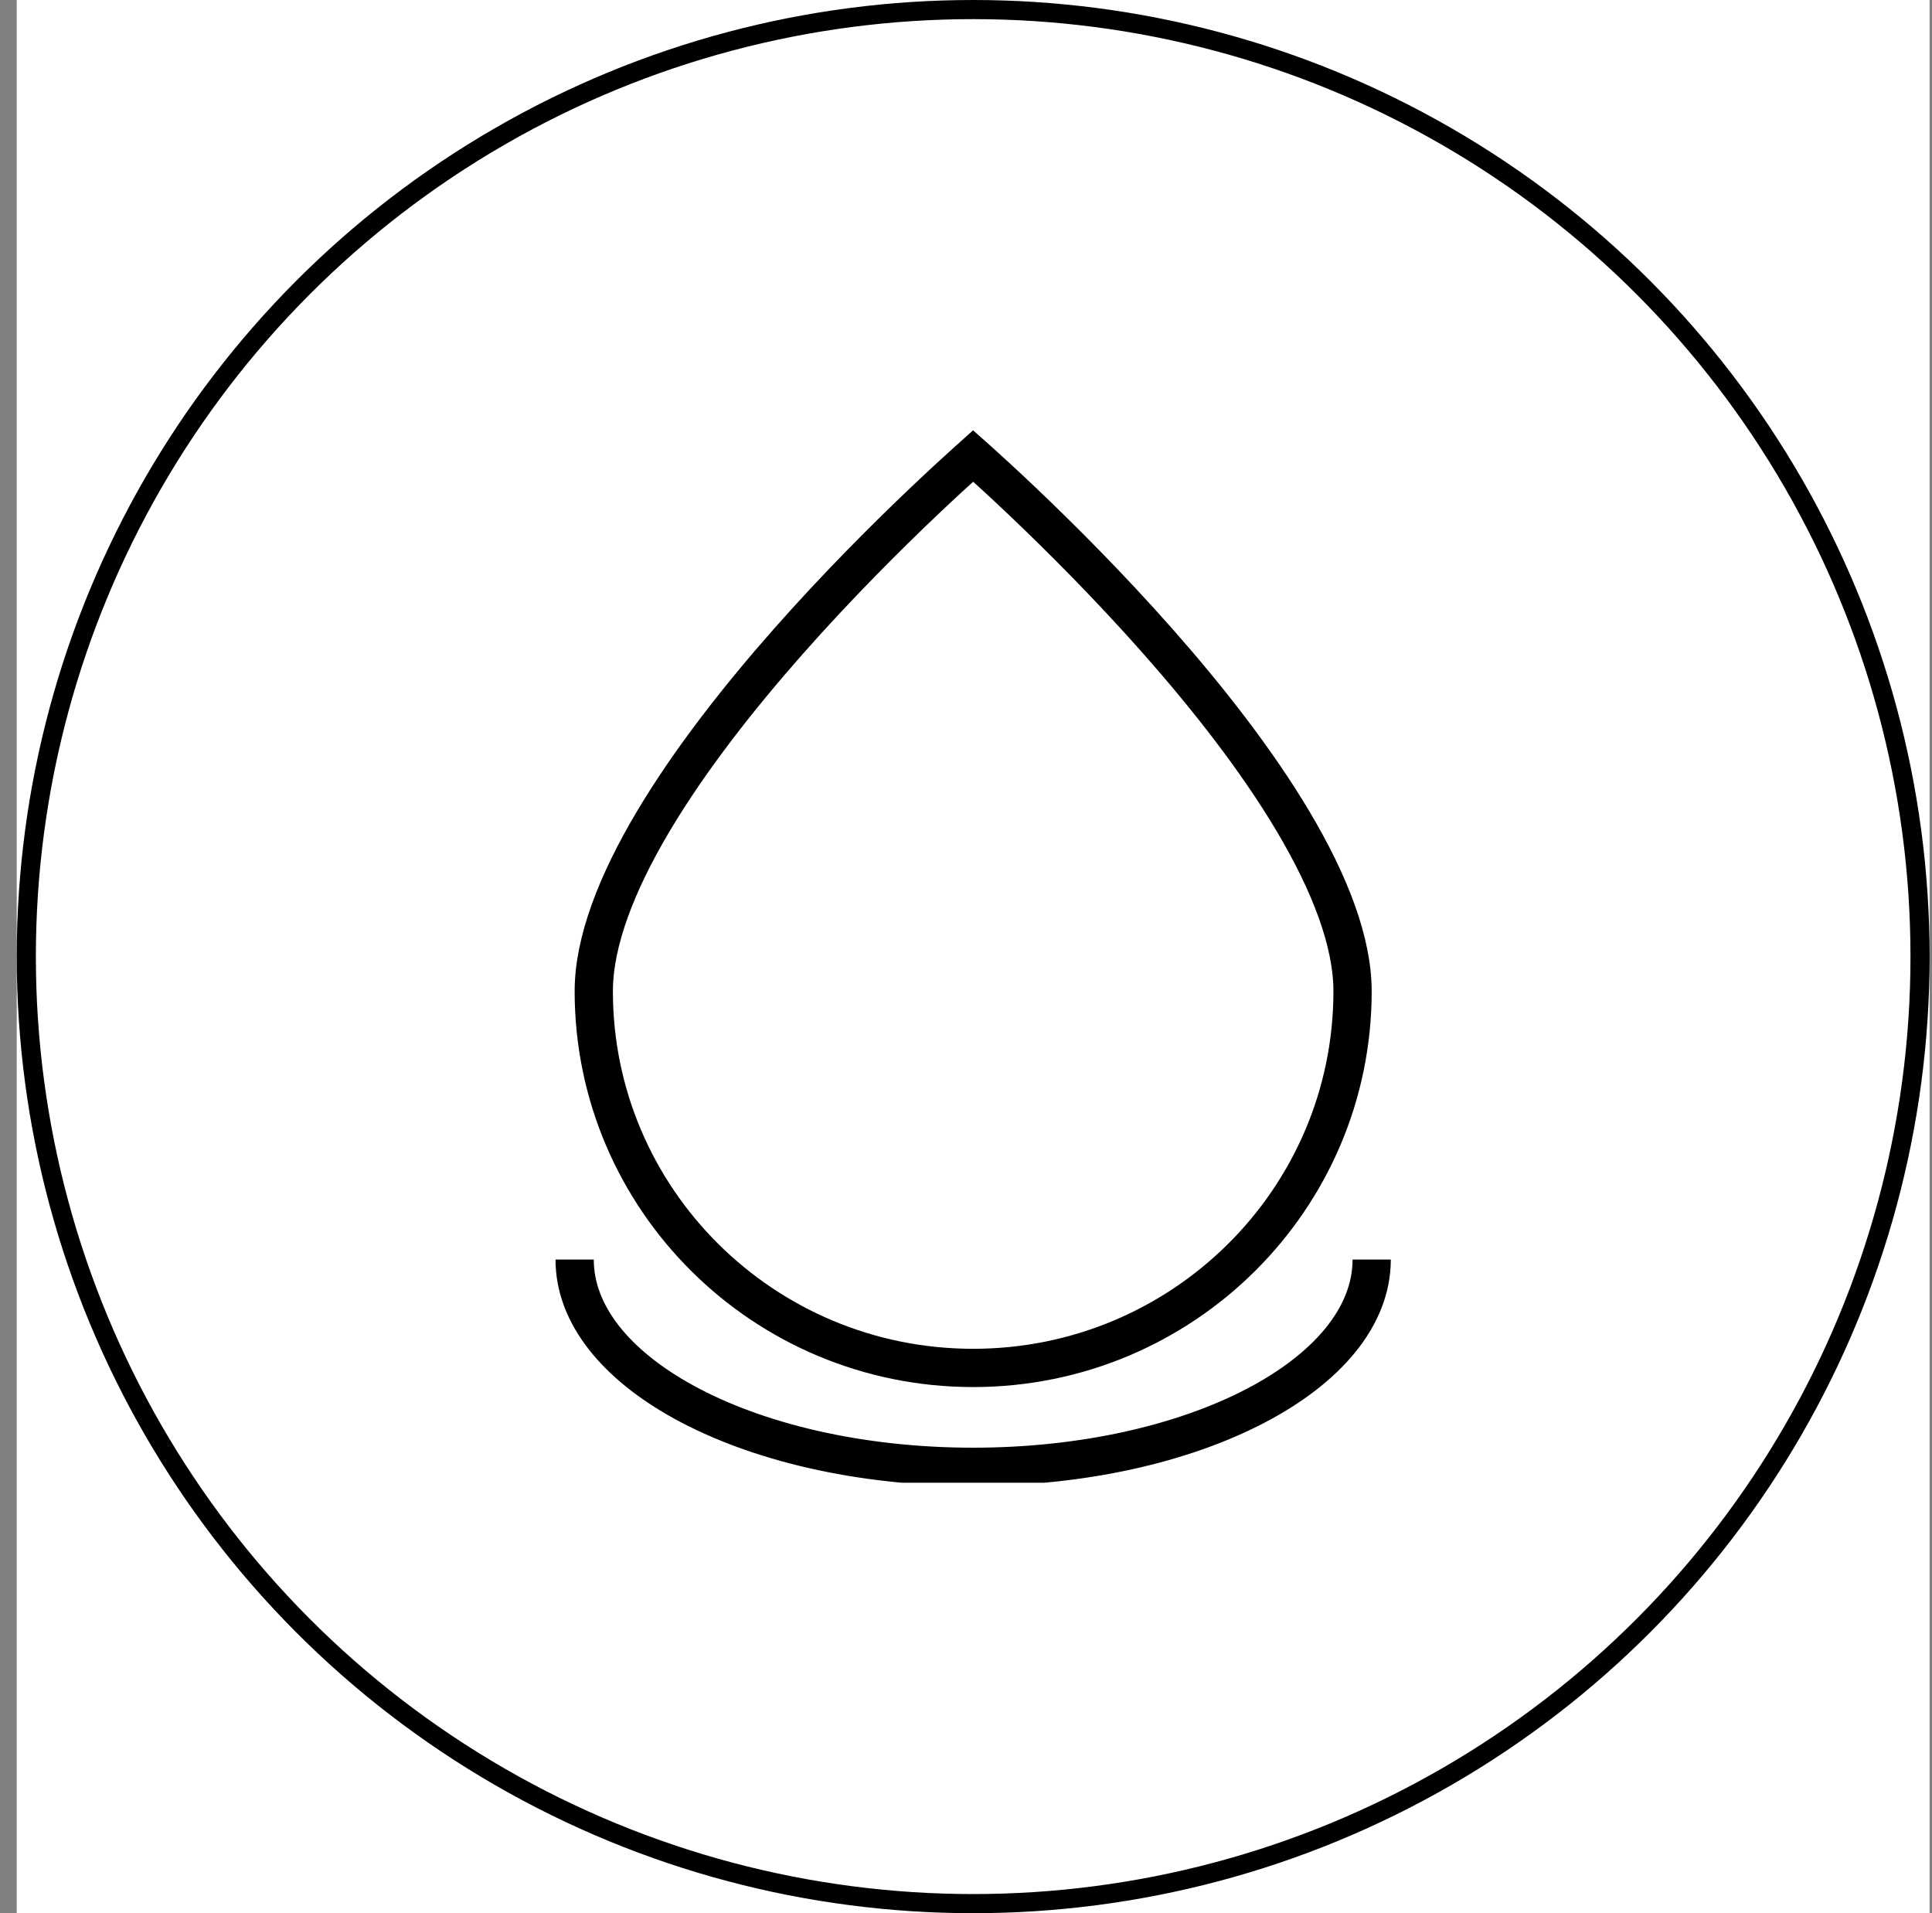 <svg width="101" height="100" viewBox="0 0 101 100" fill="none" xmlns="http://www.w3.org/2000/svg">
<rect x="0" y="0" width="101" height="100" fill="#808080" stroke="none"/>
<g id="Frame 1216471460" clip-path="url(#clip0_5258_9131)">
<rect width="100" height="100" transform="translate(0.875)" fill="white"/>
<circle id="Ellipse 25392" cx="50.875" cy="50" r="49.5" stroke="black"/>
<g id="Frame 1000007210" clip-path="url(#clip1_5258_9131)">
<path id="Ellipse 25393" d="M70.708 51.81C70.708 62.678 61.834 71.5 50.874 71.5C39.914 71.5 31.041 62.678 31.041 51.81C31.041 49.225 32.232 46.155 34.156 42.921C36.065 39.712 38.625 36.457 41.207 33.532C43.786 30.611 46.369 28.04 48.308 26.198C49.277 25.278 50.084 24.541 50.647 24.035C50.728 23.962 50.804 23.895 50.874 23.832C50.945 23.895 51.021 23.962 51.102 24.035C51.665 24.541 52.472 25.278 53.441 26.198C55.38 28.04 57.962 30.611 60.541 33.532C63.124 36.457 65.684 39.712 67.593 42.921C69.516 46.155 70.708 49.225 70.708 51.81Z" stroke="black" stroke-width="2"/>
<path id="Ellipse 25394" d="M71.708 65.836C71.708 71.819 62.38 76.669 50.874 76.669C44.916 76.669 39.542 75.369 35.745 73.284C32.21 71.342 30.041 68.721 30.041 65.836" stroke="black" stroke-width="2"/>
</g>
</g>
<defs>
<clipPath id="clip0_5258_9131">
<rect width="100" height="100" fill="white" transform="translate(0.875)"/>
</clipPath>
<clipPath id="clip1_5258_9131">
<rect width="55" height="55" fill="white" transform="translate(23.375 22.5)"/>
</clipPath>
</defs>
</svg>
